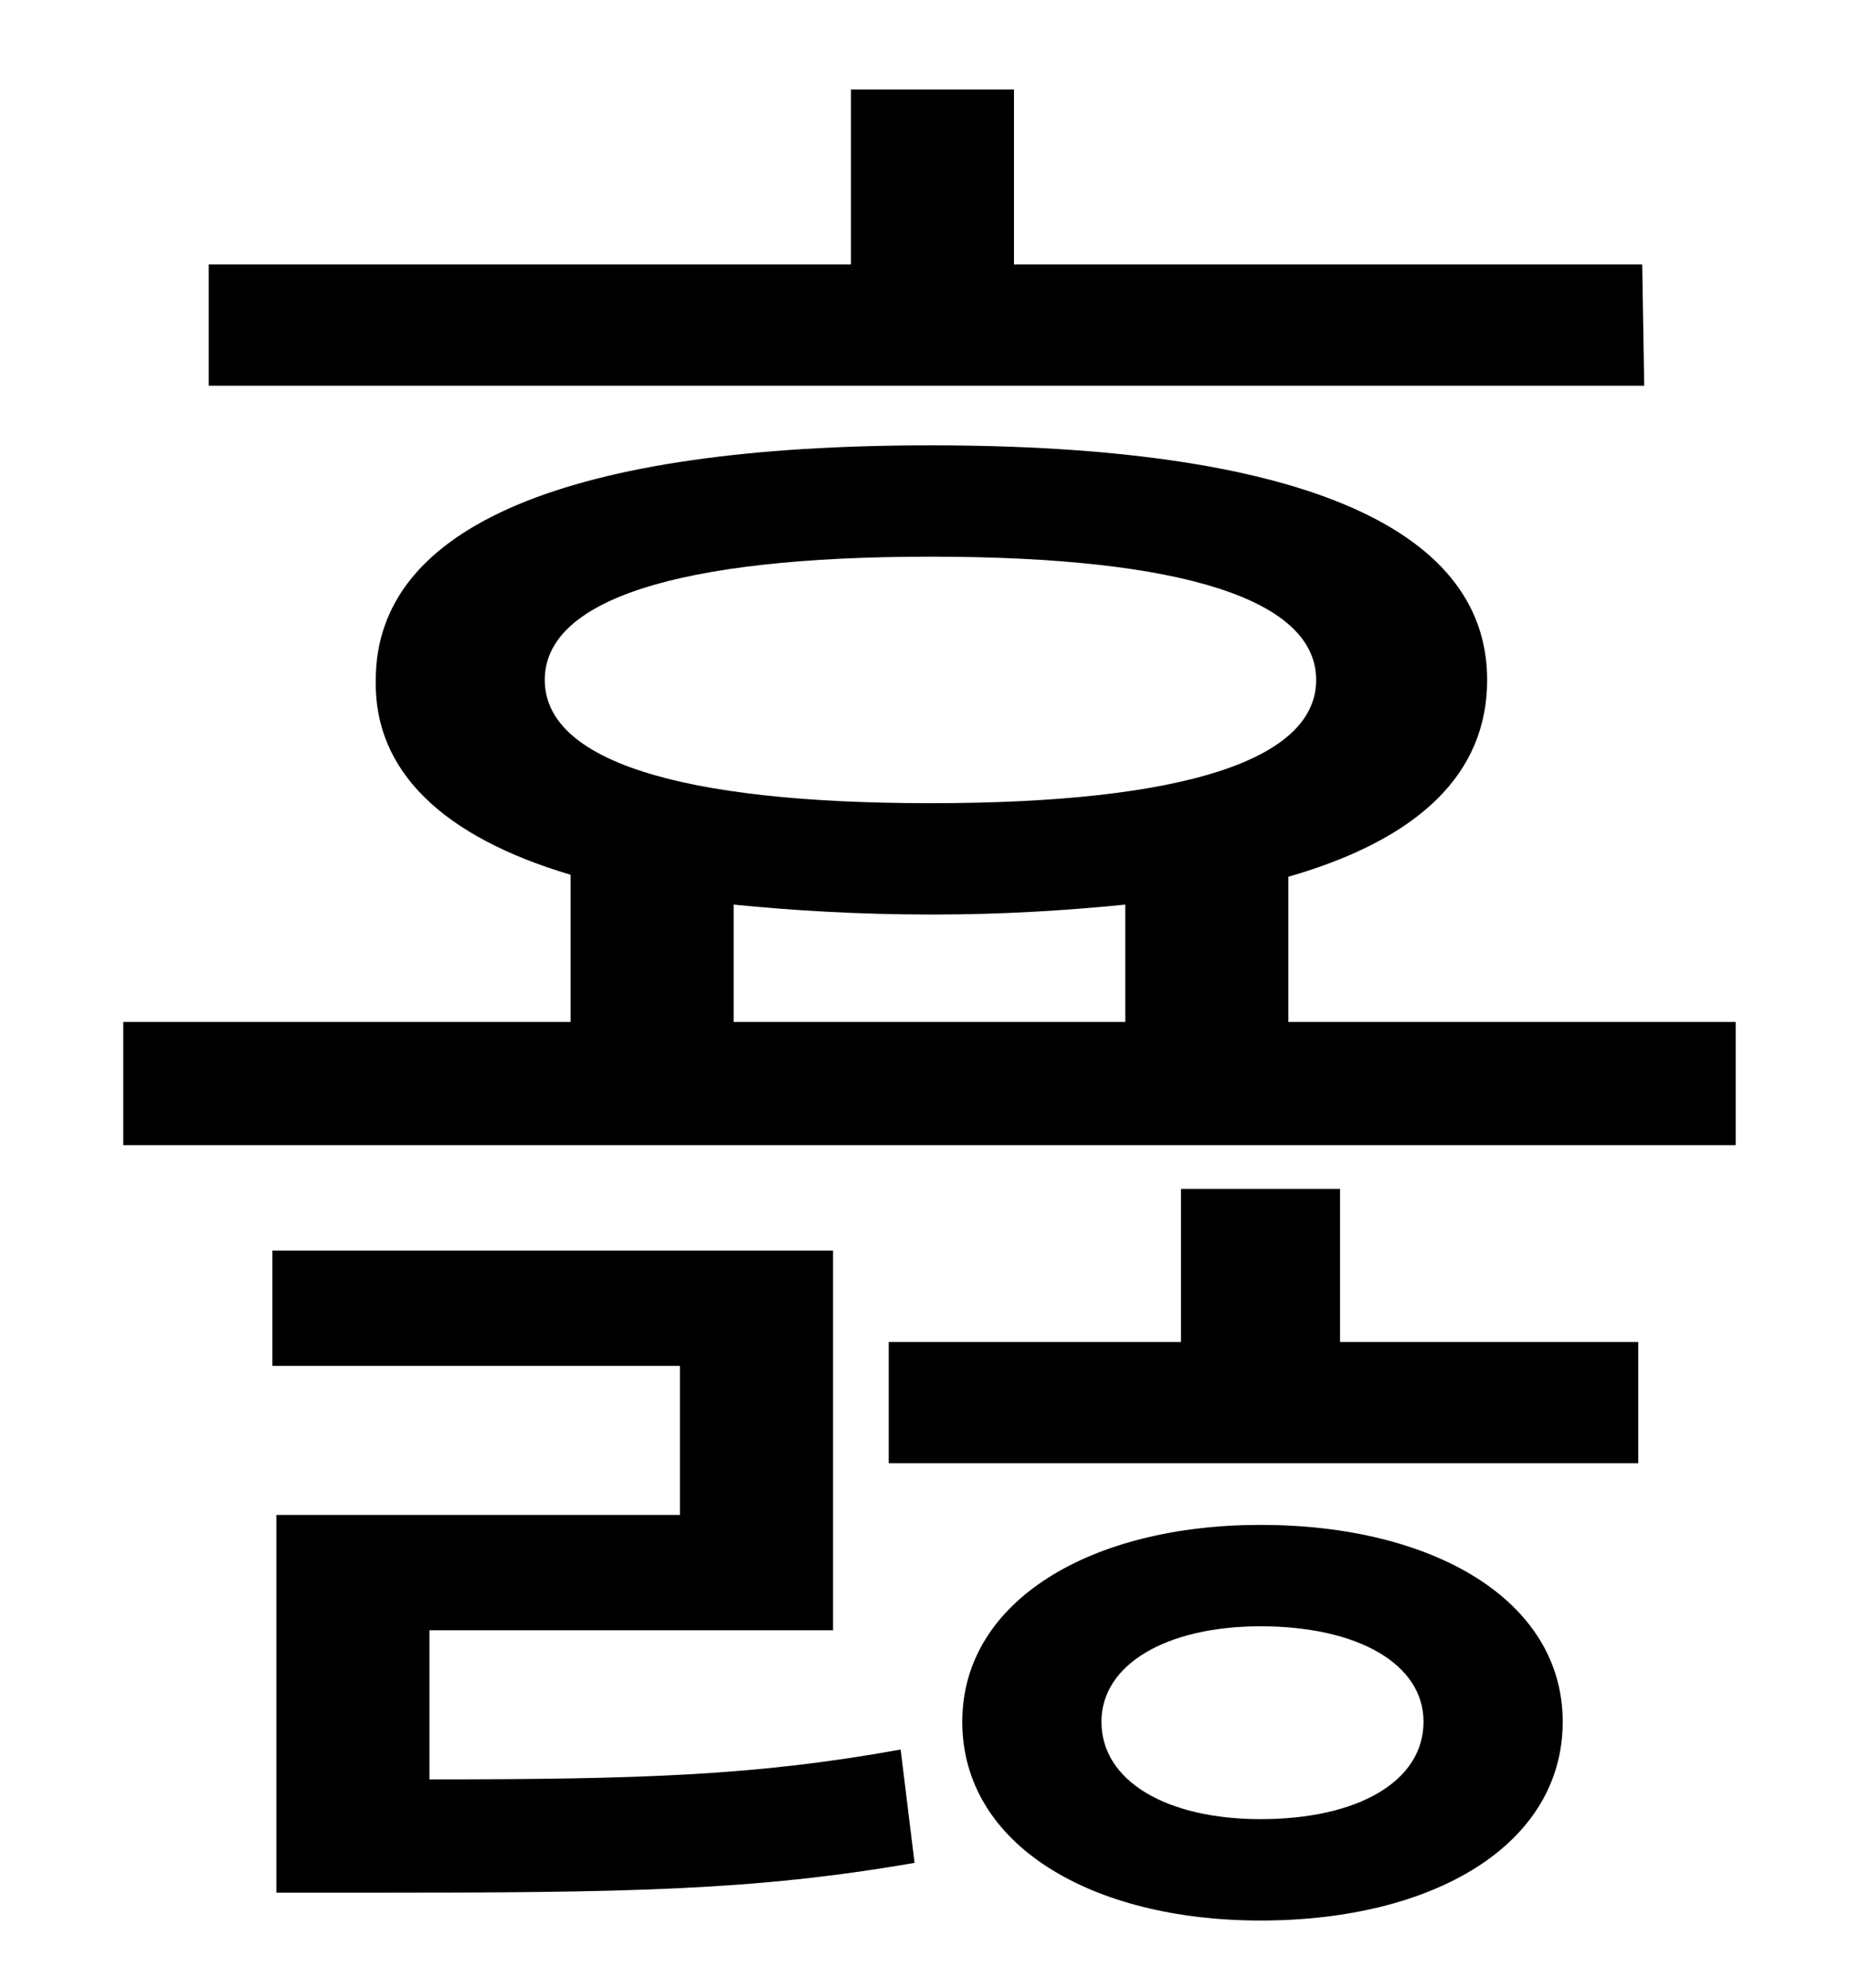 <?xml version="1.0" standalone="no"?>
<!DOCTYPE svg PUBLIC "-//W3C//DTD SVG 1.1//EN" "http://www.w3.org/Graphics/SVG/1.1/DTD/svg11.dtd" >
<svg xmlns="http://www.w3.org/2000/svg" xmlns:xlink="http://www.w3.org/1999/xlink" version="1.1" viewBox="-10 0 930 1000">
   <path fill="currentColor"
d="M816 133l1 61h-722v-61h323v-88h82v88h316zM206 820v75c108 0 165 -2 237 -15l7 57c-81 14 -144 15 -274 15h-47v-190h203v-75h-205v-58h282v191h-203zM624 915c49 0 82 -19 82 -49c0 -29 -33 -48 -82 -48c-47 0 -80 19 -80 48c0 30 33 49 80 49zM624 767
c87 0 152 38 152 99c0 62 -65 100 -152 100c-85 0 -150 -38 -150 -100c0 -61 65 -99 150 -99zM664 598v77h150v61h-377v-61h147v-77h80zM359 455v59h197v-59c-30 3 -62 5 -97 5c-37 0 -70 -2 -100 -5zM264 342c0 40 66 62 194 62s194 -22 194 -62s-66 -62 -194 -62
s-194 22 -194 62zM638 514h225v62h-811v-62h225v-74c-64 -19 -99 -52 -98 -98c0 -78 98 -118 279 -118c182 0 280 40 280 118c0 47 -34 80 -100 99v73z" />
</svg>
